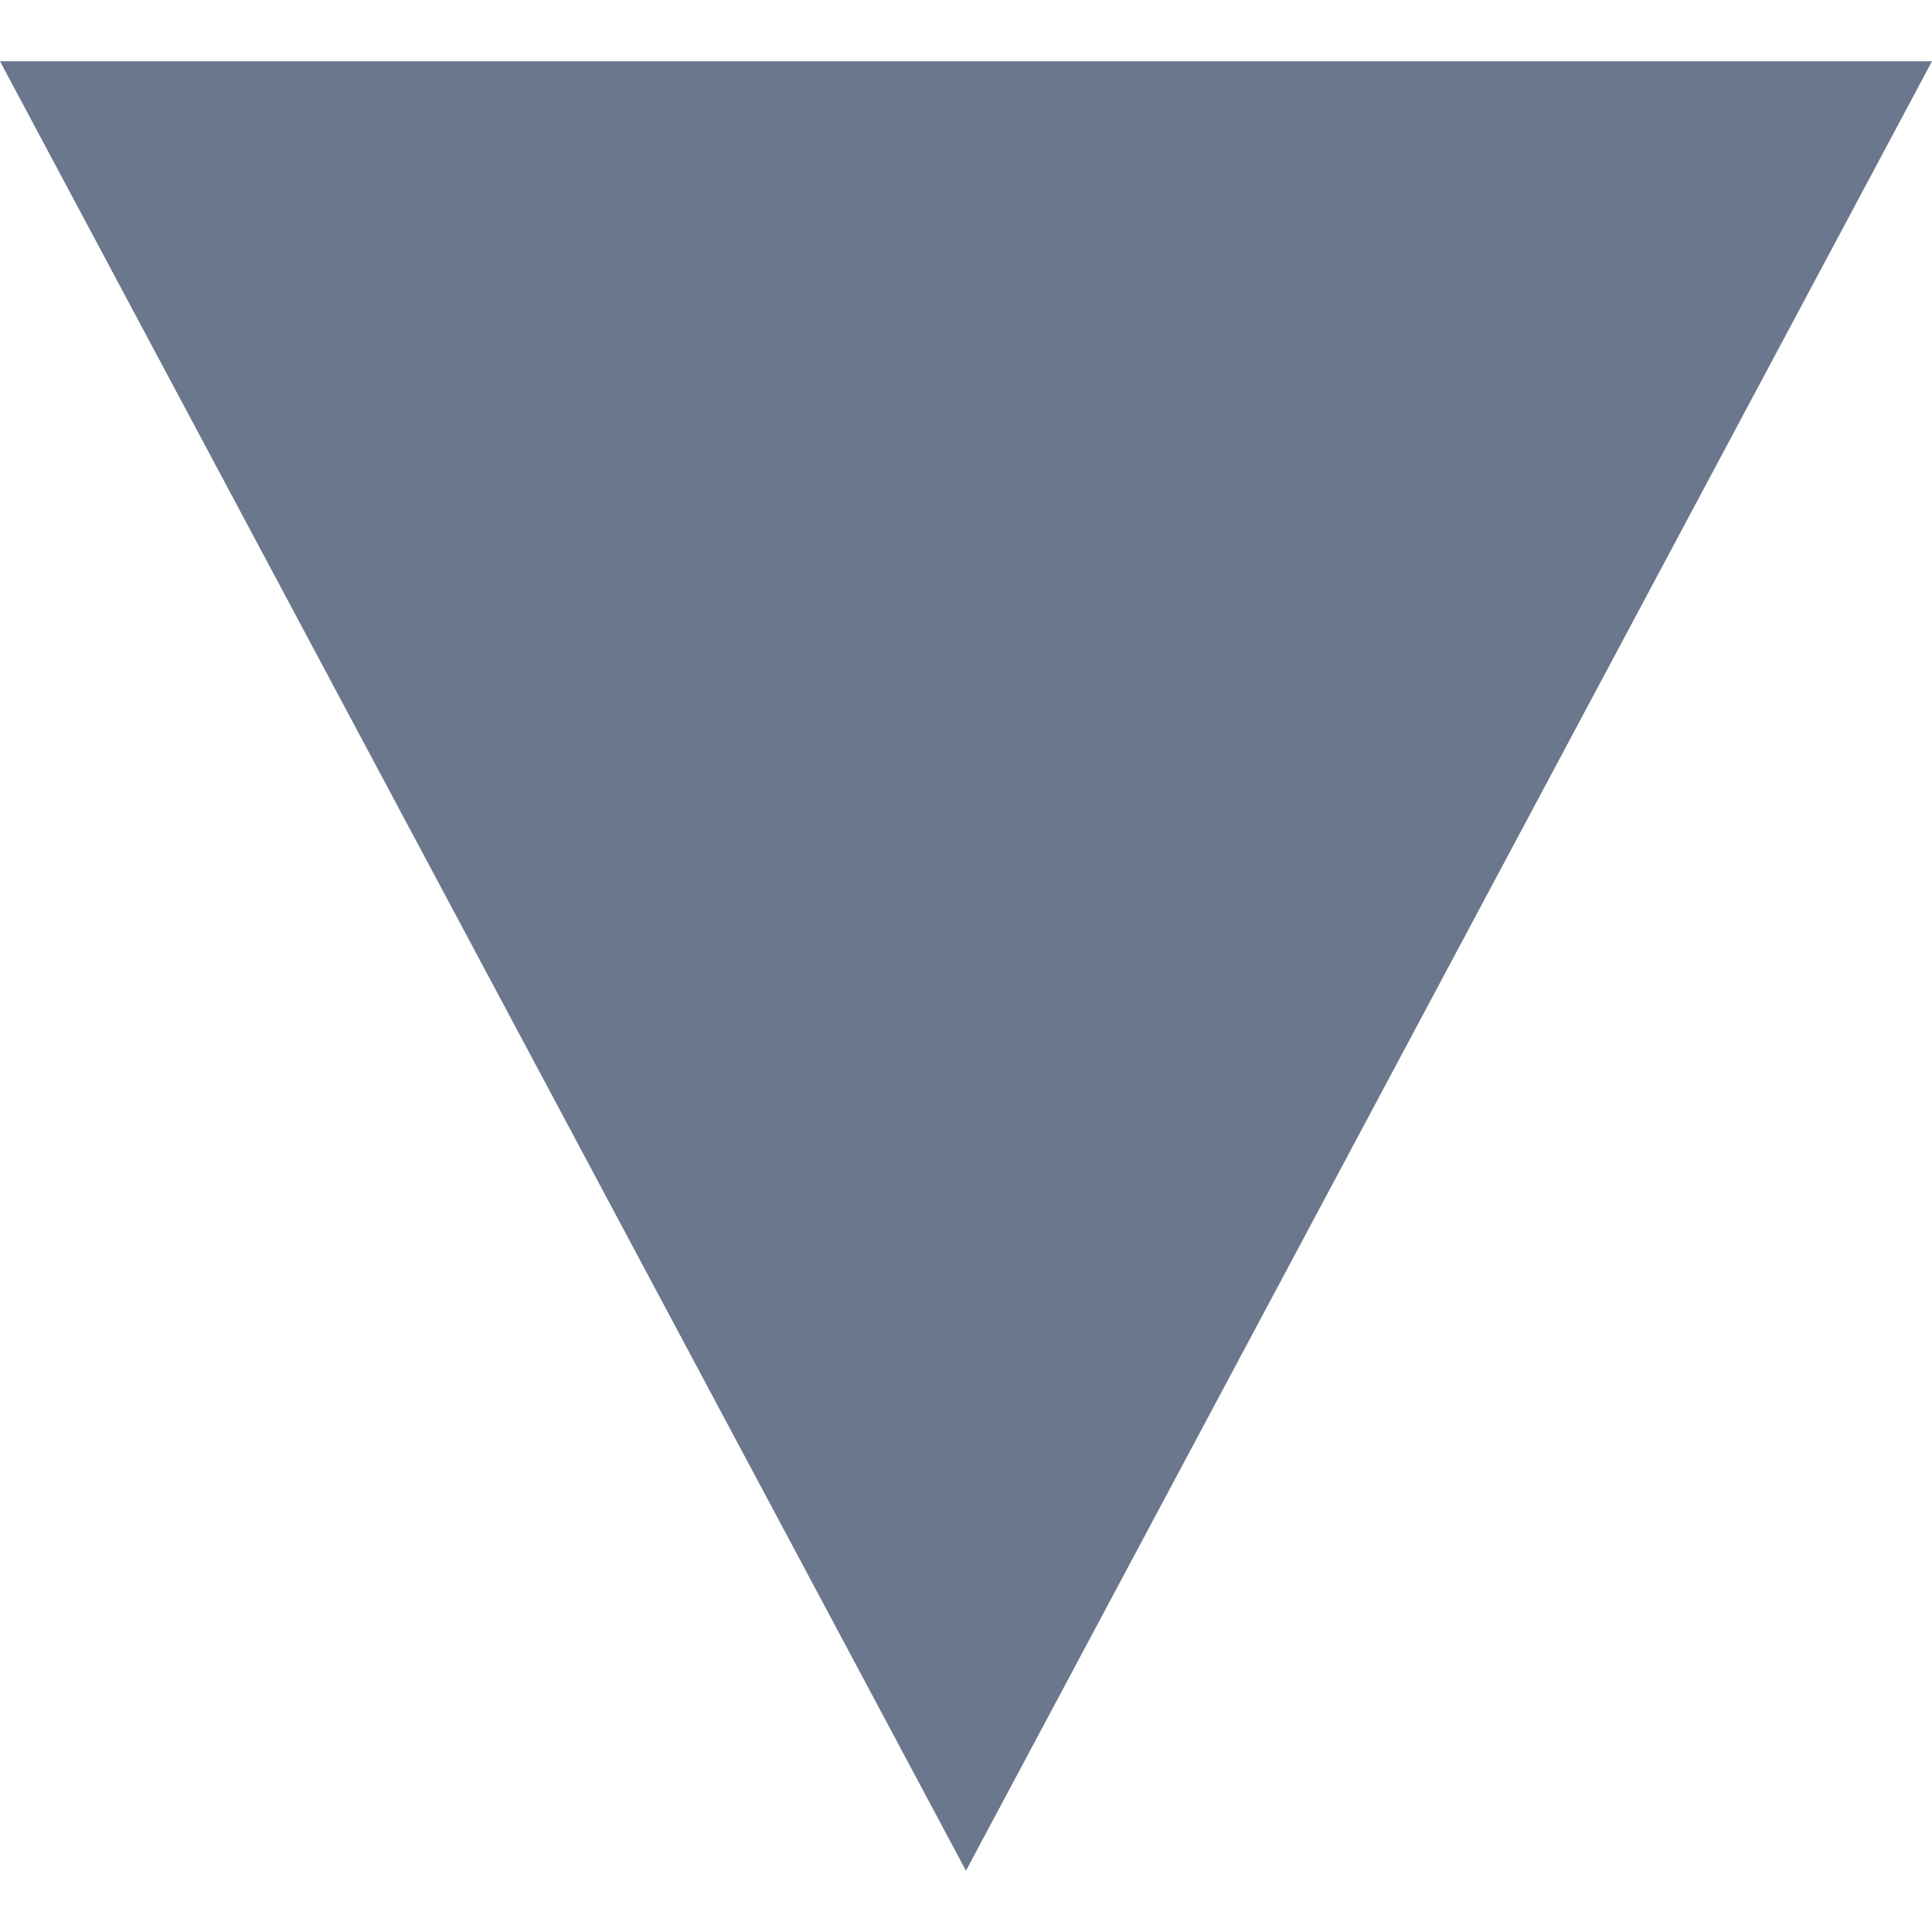 <svg version="1.1" id="Capa_1" xmlns="http://www.w3.org/2000/svg" xmlns:xlink="http://www.w3.org/1999/xlink" x="0px" y="0px" viewBox="0 0 490 490" style="enable-background:new 0 0 490 490;" xml:space="preserve">     
    <g>
        <path d="M0,15.541h490L244.991,474.459L0,15.541z" fill="#6B778C" />
    </g>
</svg>